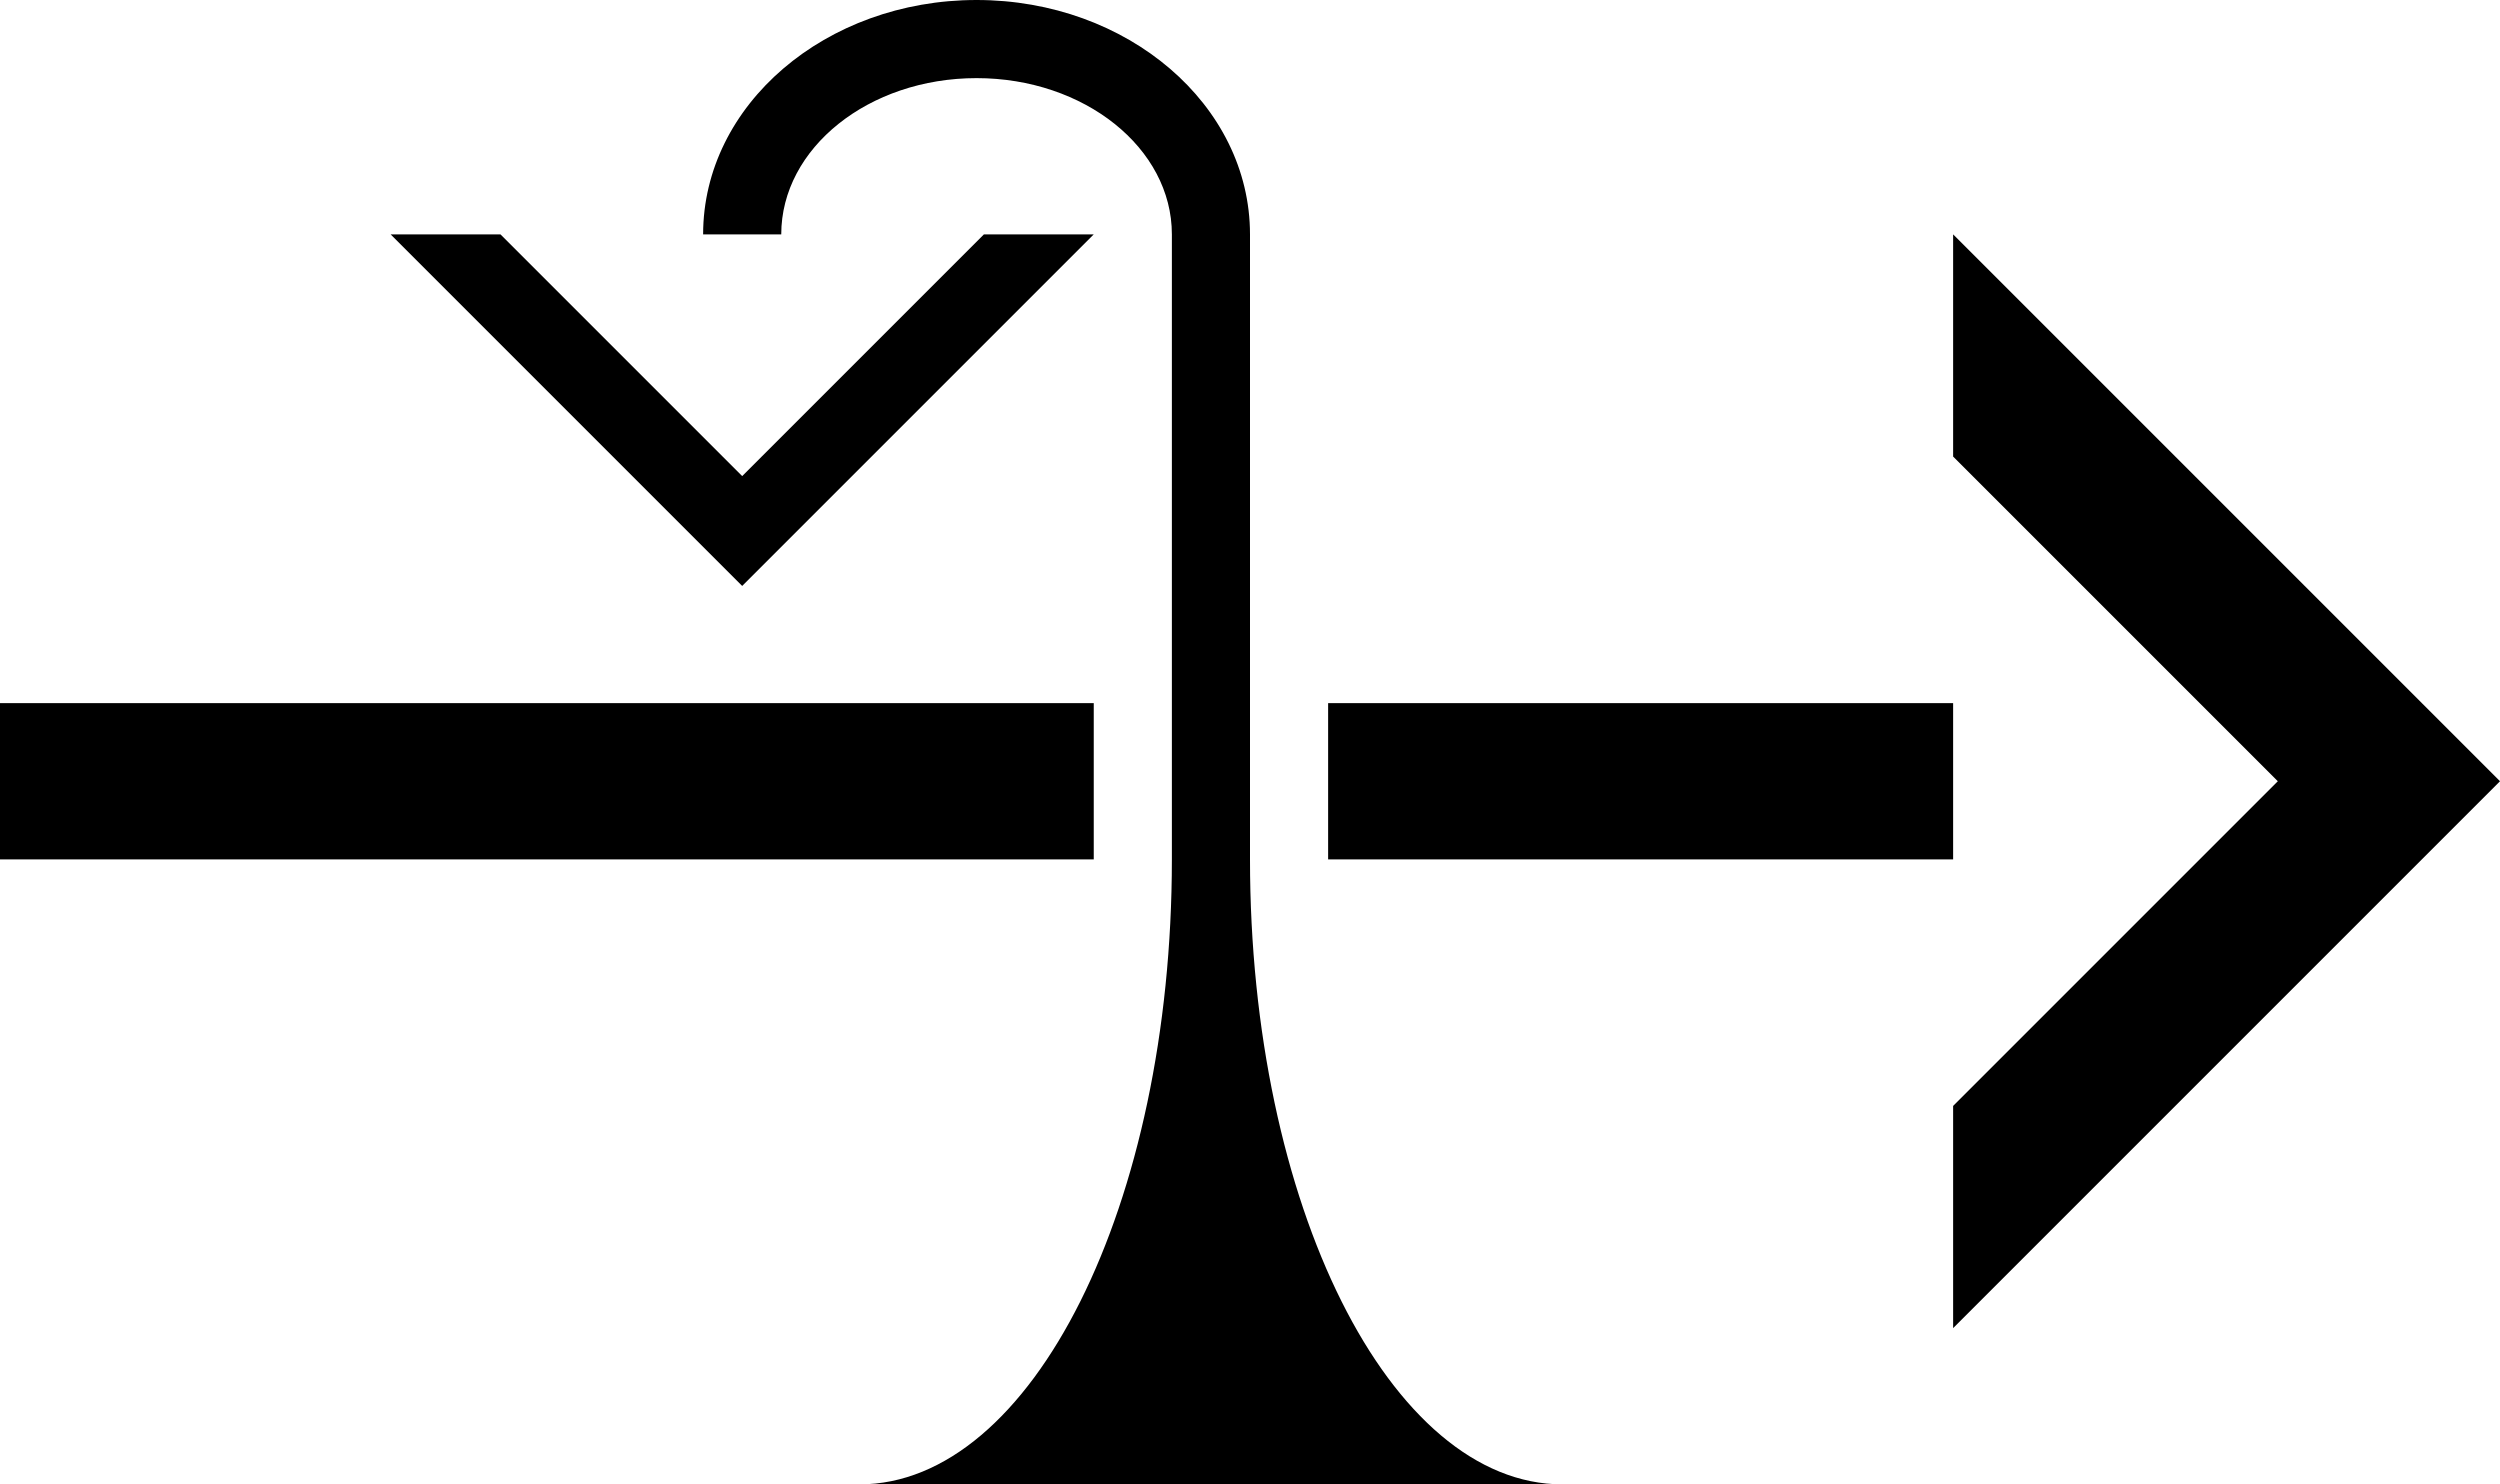 <svg xmlns="http://www.w3.org/2000/svg" version="1.0" width="32" height="19"><path d="M25 9v2h-8V9h8zM14 9v2H0V9h14zM25 17l7-7-7-7v2.844L29.156 10 25 14.156V17zM5 3l4.5 4.5L14 3h-1.406L9.5 6.094 6.406 3H5z"/><path d="M12.5 0C14.433 0 16 1.343 16 3v8c0 4.418 1.79 8 4 8h-9c2.21 0 4-3.582 4-8V3c0-1.105-1.12-2-2.5-2S10 1.895 10 3H9c0-1.657 1.567-3 3.5-3z"/></svg>